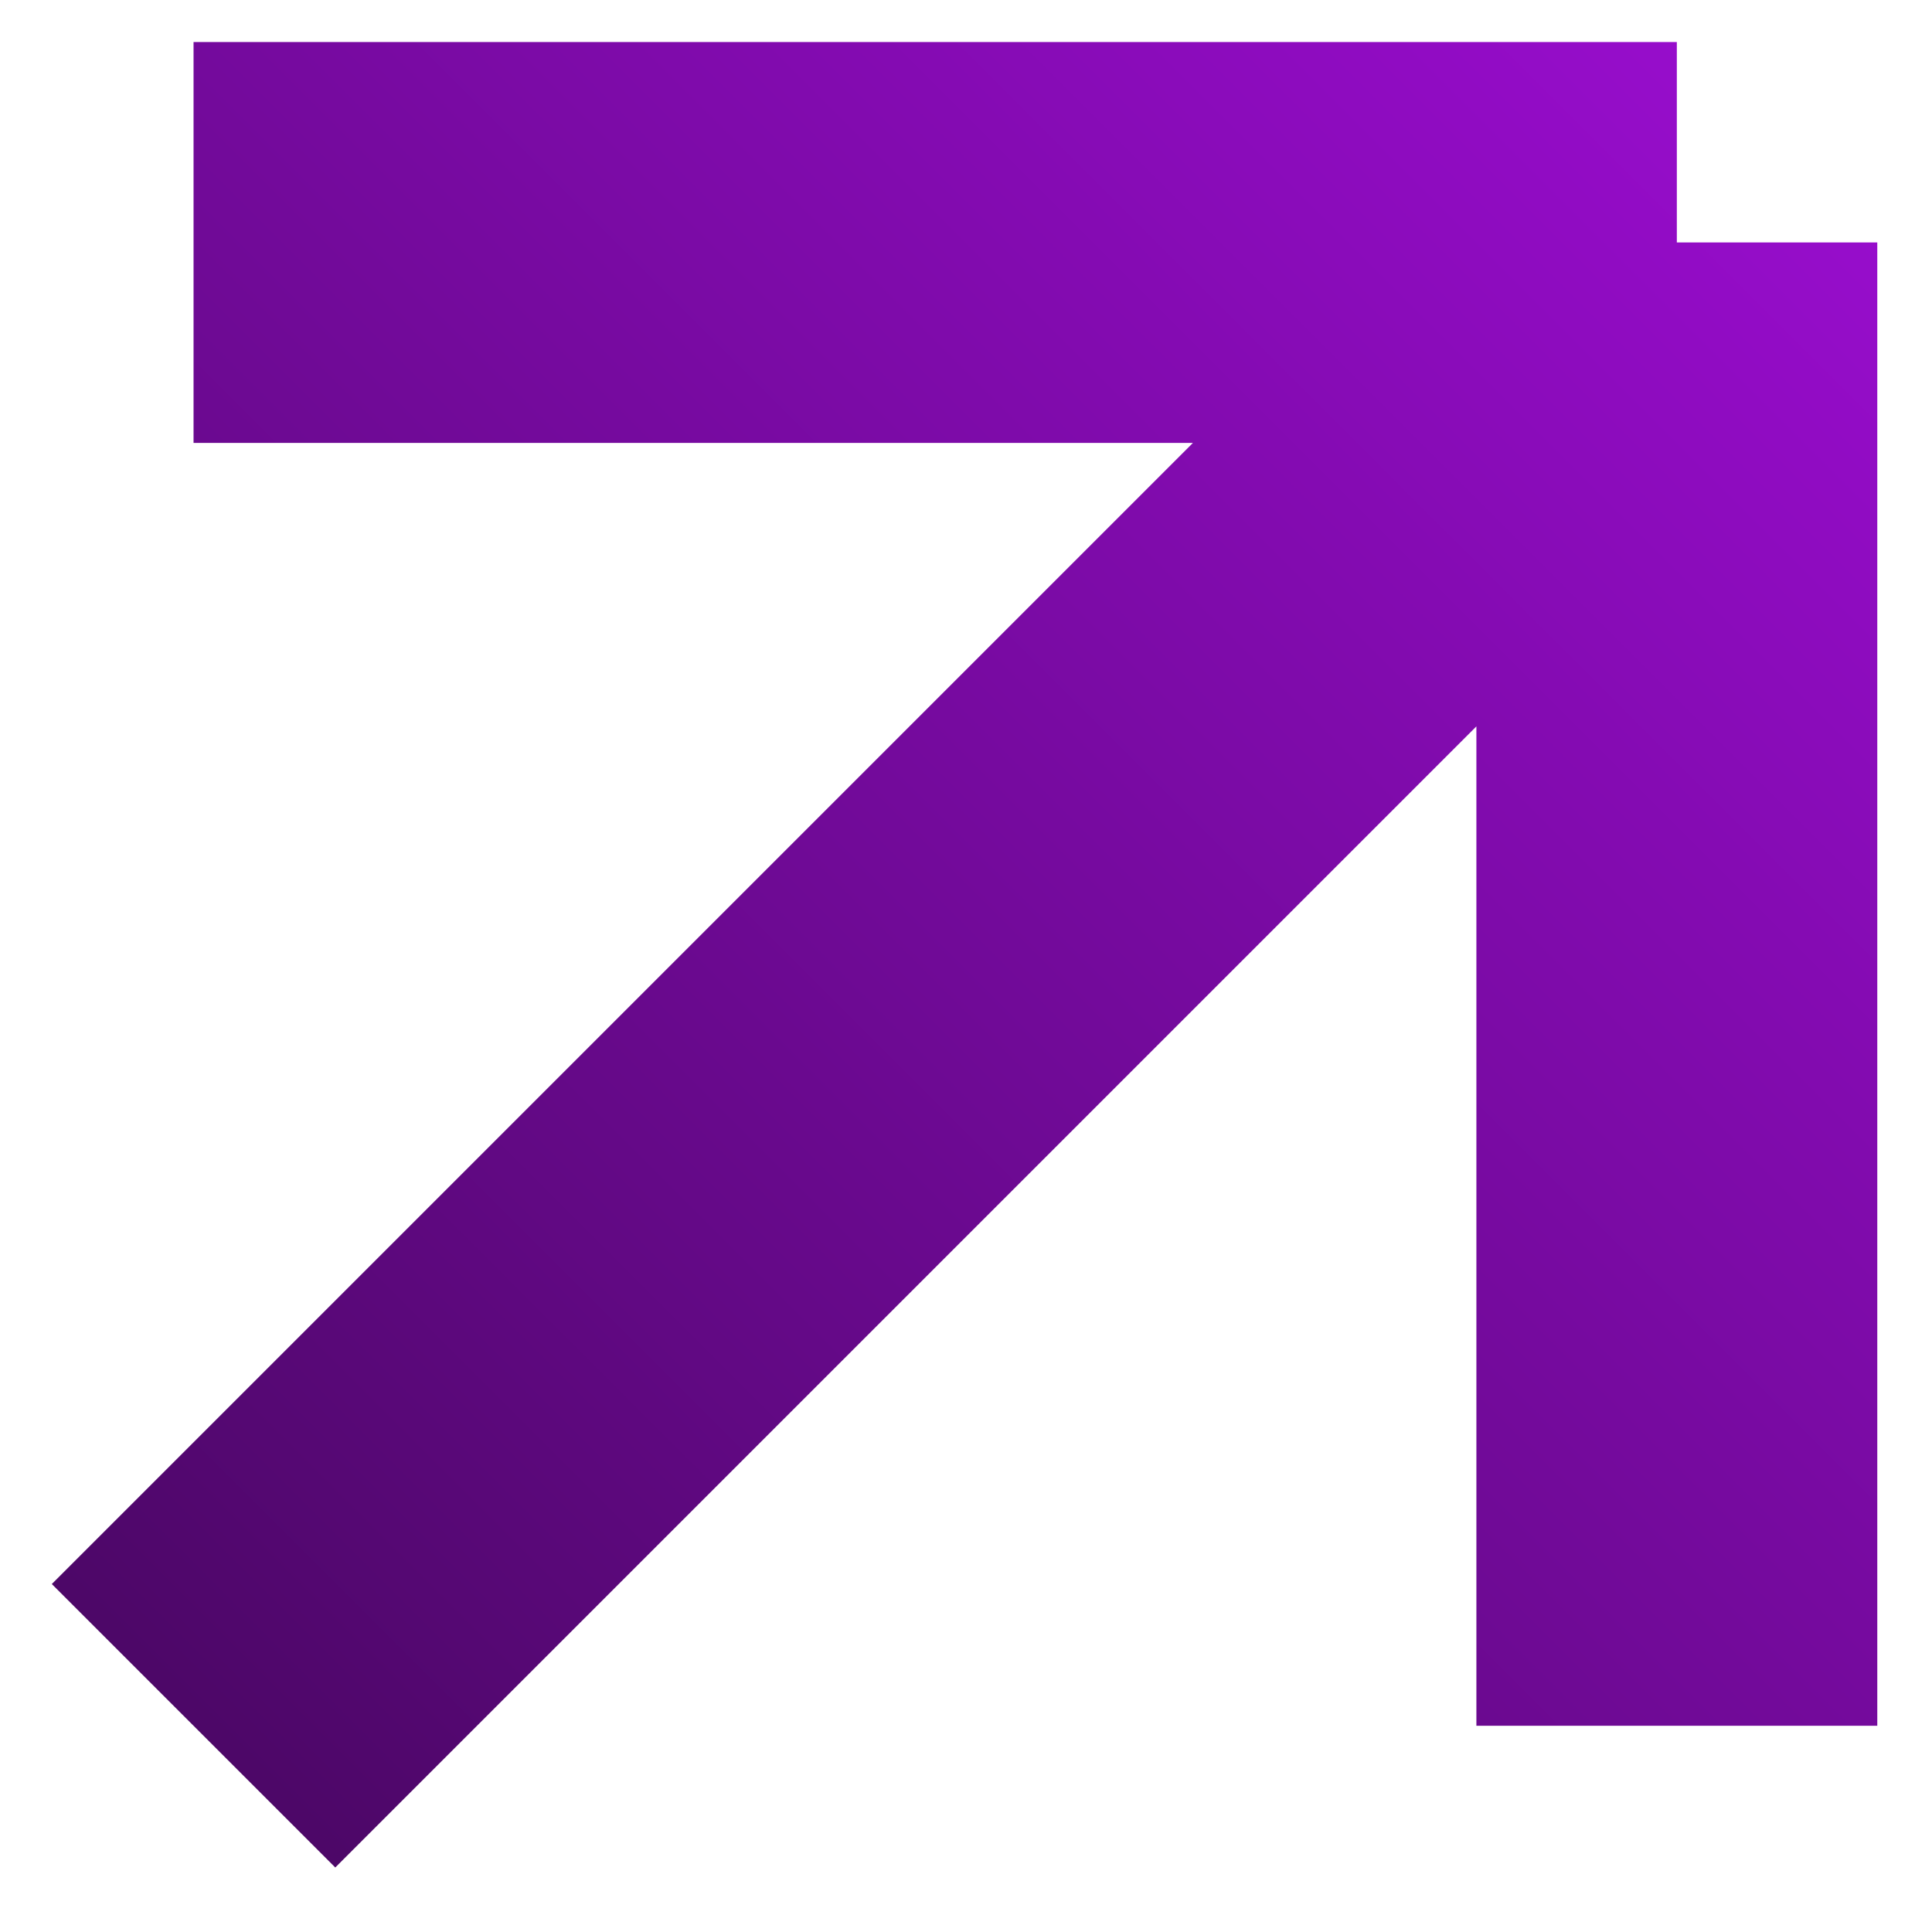 <svg width="28" height="28" viewBox="0 0 28 28" fill="none" xmlns="http://www.w3.org/2000/svg">
<path d="M2.805 3.514H24.302M24.302 3.514V25.011M24.302 3.514L2.805 25.011" stroke="url(#paint0_linear_834_458)" stroke-width="5.81"/>
<defs>
<linearGradient id="paint0_linear_834_458" x1="26.5" y1="1.5" x2="3" y2="25" gradientUnits="userSpaceOnUse">
<stop stop-color="#990DCE"/>
<stop offset="1" stop-color="#4D0768"/>
</linearGradient>
</defs>
</svg>
